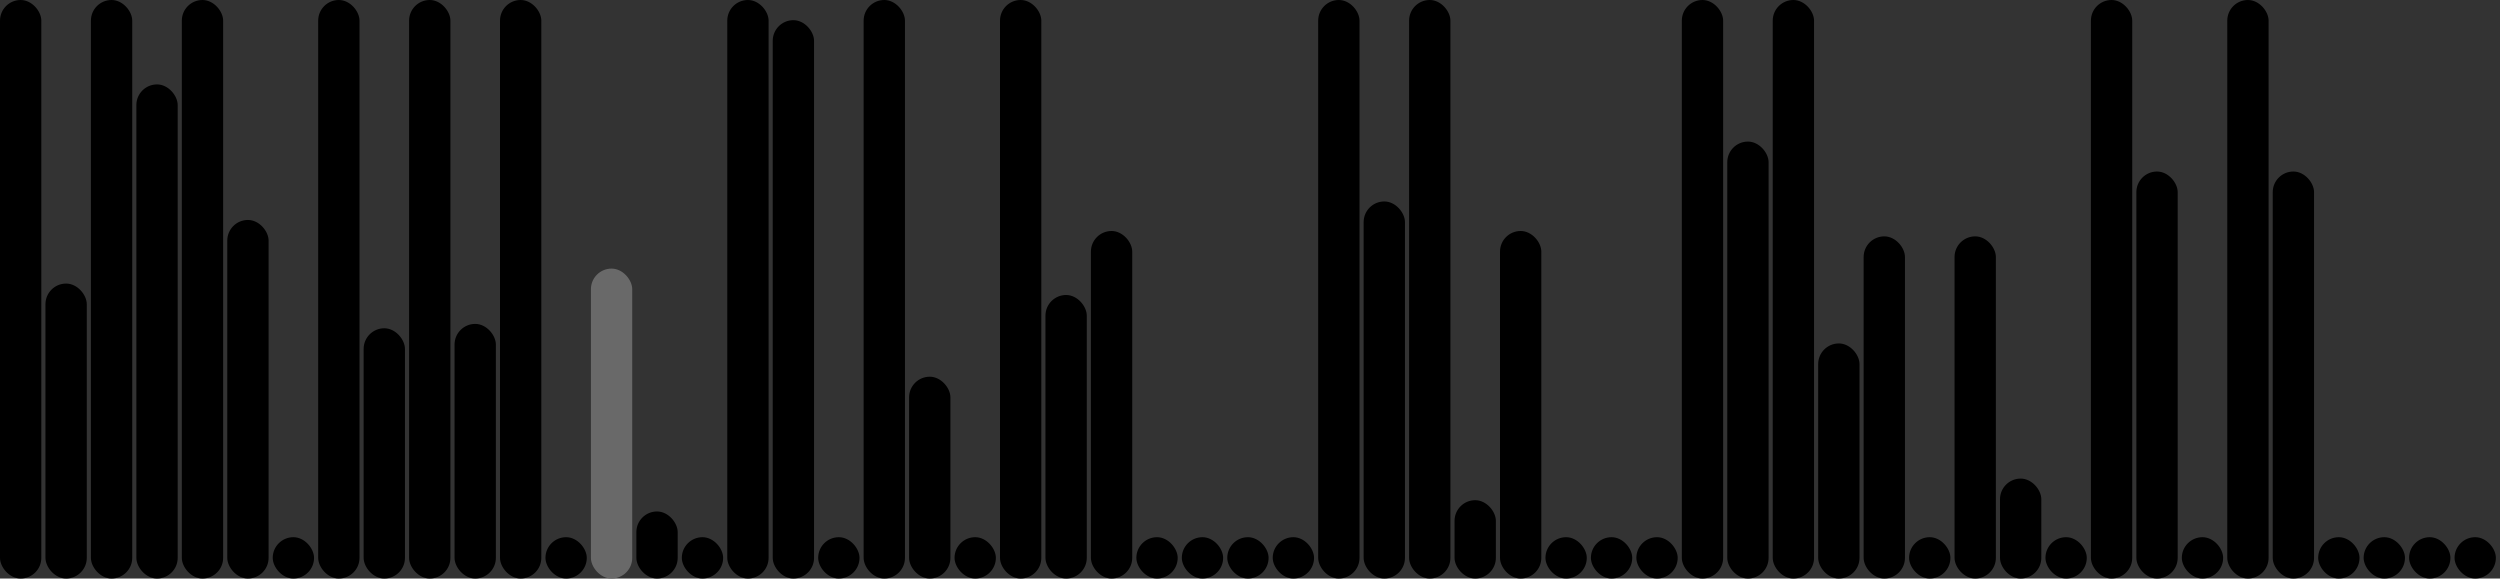 <svg version='1.1'
    baseProfile='full'
    width='605' height='140'
    xmlns='http://www.w3.org/2000/svg'>
    <rect width="100%" height="100%" fill="#333333" stroke="none"/>
    <rect x='0' y='0' width=';605' height='140' style='fill:white;' />
    <rect x='0' y='0' rx='5' ry='5' width='10' height='140' style='fill:black' />
    <rect x='11' y='68.622' rx='5' ry='5' width='10' height='71.378' style='fill:hsl(4,93%,50%)' />
    <rect x='22' y='0' rx='5' ry='5' width='10' height='140' style='fill:black' />
    <rect x='33' y='20.427' rx='5' ry='5' width='10' height='119.573' style='fill:hsl(202,93%,50%)' />
    <rect x='44' y='0' rx='5' ry='5' width='10' height='140' style='fill:black' />
    <rect x='55' y='53.23' rx='5' ry='5' width='10' height='86.77' style='fill:hsl(310,93%,50%)' />
    <rect x='66' y='130' rx='5' ry='5' width='10' height='10' style='fill:black' />
    <rect x='77' y='0' rx='5' ry='5' width='10' height='140' style='fill:black' />
    <rect x='88' y='79.442' rx='5' ry='5' width='10' height='60.558' style='fill:hsl(321,93%,50%)' />
    <rect x='99' y='0' rx='5' ry='5' width='10' height='140' style='fill:black' />
    <rect x='110' y='78.385' rx='5' ry='5' width='10' height='61.615' style='fill:hsl(266,93%,50%)' />
    <rect x='121' y='0' rx='5' ry='5' width='10' height='140' style='fill:black' />
    <rect x='132' y='130' rx='5' ry='5' width='10' height='10' style='fill:black' />
    <rect x='143' y='65' rx='5' ry='5' width='10' height='75' style='fill:dimgray' />
    <rect x='154' y='123.774' rx='5' ry='5' width='10' height='16.226' style='fill:hsl(352,93%,50%)' />
    <rect x='165' y='130' rx='5' ry='5' width='10' height='10' style='fill:black' />
    <rect x='176' y='0' rx='5' ry='5' width='10' height='140' style='fill:black' />
    <rect x='187' y='4.881' rx='5' ry='5' width='10' height='135.119' style='fill:hsl(131,93%,50%)' />
    <rect x='198' y='130' rx='5' ry='5' width='10' height='10' style='fill:black' />
    <rect x='209' y='0' rx='5' ry='5' width='10' height='140' style='fill:black' />
    <rect x='220' y='91.164' rx='5' ry='5' width='10' height='48.836' style='fill:hsl(316,93%,50%)' />
    <rect x='231' y='130' rx='5' ry='5' width='10' height='10' style='fill:black' />
    <rect x='242' y='0' rx='5' ry='5' width='10' height='140' style='fill:black' />
    <rect x='253' y='71.389' rx='5' ry='5' width='10' height='68.611' style='fill:hsl(25,93%,50%)' />
    <rect x='264' y='55.9' rx='5' ry='5' width='10' height='84.1' style='fill:hsl(182,93%,50%)' />
    <rect x='275' y='130' rx='5' ry='5' width='10' height='10' style='fill:black' />
    <rect x='286' y='130' rx='5' ry='5' width='10' height='10' style='fill:black' />
    <rect x='297' y='130' rx='5' ry='5' width='10' height='10' style='fill:black' />
    <rect x='308' y='130' rx='5' ry='5' width='10' height='10' style='fill:black' />
    <rect x='319' y='0' rx='5' ry='5' width='10' height='140' style='fill:black' />
    <rect x='330' y='48.753' rx='5' ry='5' width='10' height='91.247' style='fill:hsl(323,93%,50%)' />
    <rect x='341' y='0' rx='5' ry='5' width='10' height='140' style='fill:black' />
    <rect x='352' y='121.045' rx='5' ry='5' width='10' height='18.955' style='fill:hsl(26,93%,50%)' />
    <rect x='363' y='55.9' rx='5' ry='5' width='10' height='84.1' style='fill:hsl(182,93%,50%)' />
    <rect x='374' y='130' rx='5' ry='5' width='10' height='10' style='fill:black' />
    <rect x='385' y='130' rx='5' ry='5' width='10' height='10' style='fill:black' />
    <rect x='396' y='130' rx='5' ry='5' width='10' height='10' style='fill:black' />
    <rect x='407' y='0' rx='5' ry='5' width='10' height='140' style='fill:black' />
    <rect x='418' y='34.263' rx='5' ry='5' width='10' height='105.737' style='fill:hsl(307,93%,50%)' />
    <rect x='429' y='0' rx='5' ry='5' width='10' height='140' style='fill:black' />
    <rect x='440' y='83.112' rx='5' ry='5' width='10' height='56.888' style='fill:hsl(20,93%,50%)' />
    <rect x='451' y='57.2' rx='5' ry='5' width='10' height='82.8' style='fill:hsl(267,93%,50%)' />
    <rect x='462' y='130' rx='5' ry='5' width='10' height='10' style='fill:black' />
    <rect x='473' y='57.2' rx='5' ry='5' width='10' height='82.8' style='fill:hsl(267,93%,50%)' />
    <rect x='484' y='115.817' rx='5' ry='5' width='10' height='24.183' style='fill:hsl(166,93%,50%)' />
    <rect x='495' y='130' rx='5' ry='5' width='10' height='10' style='fill:black' />
    <rect x='506' y='0' rx='5' ry='5' width='10' height='140' style='fill:black' />
    <rect x='517' y='41.508' rx='5' ry='5' width='10' height='98.492' style='fill:hsl(315,93%,50%)' />
    <rect x='528' y='130' rx='5' ry='5' width='10' height='10' style='fill:black' />
    <rect x='539' y='0' rx='5' ry='5' width='10' height='140' style='fill:black' />
    <rect x='550' y='41.508' rx='5' ry='5' width='10' height='98.492' style='fill:hsl(315,93%,50%)' />
    <rect x='561' y='130' rx='5' ry='5' width='10' height='10' style='fill:black' />
    <rect x='572' y='130' rx='5' ry='5' width='10' height='10' style='fill:black' />
    <rect x='583' y='130' rx='5' ry='5' width='10' height='10' style='fill:black' />
    <rect x='594' y='130' rx='5' ry='5' width='10' height='10' style='fill:black' />
</svg>